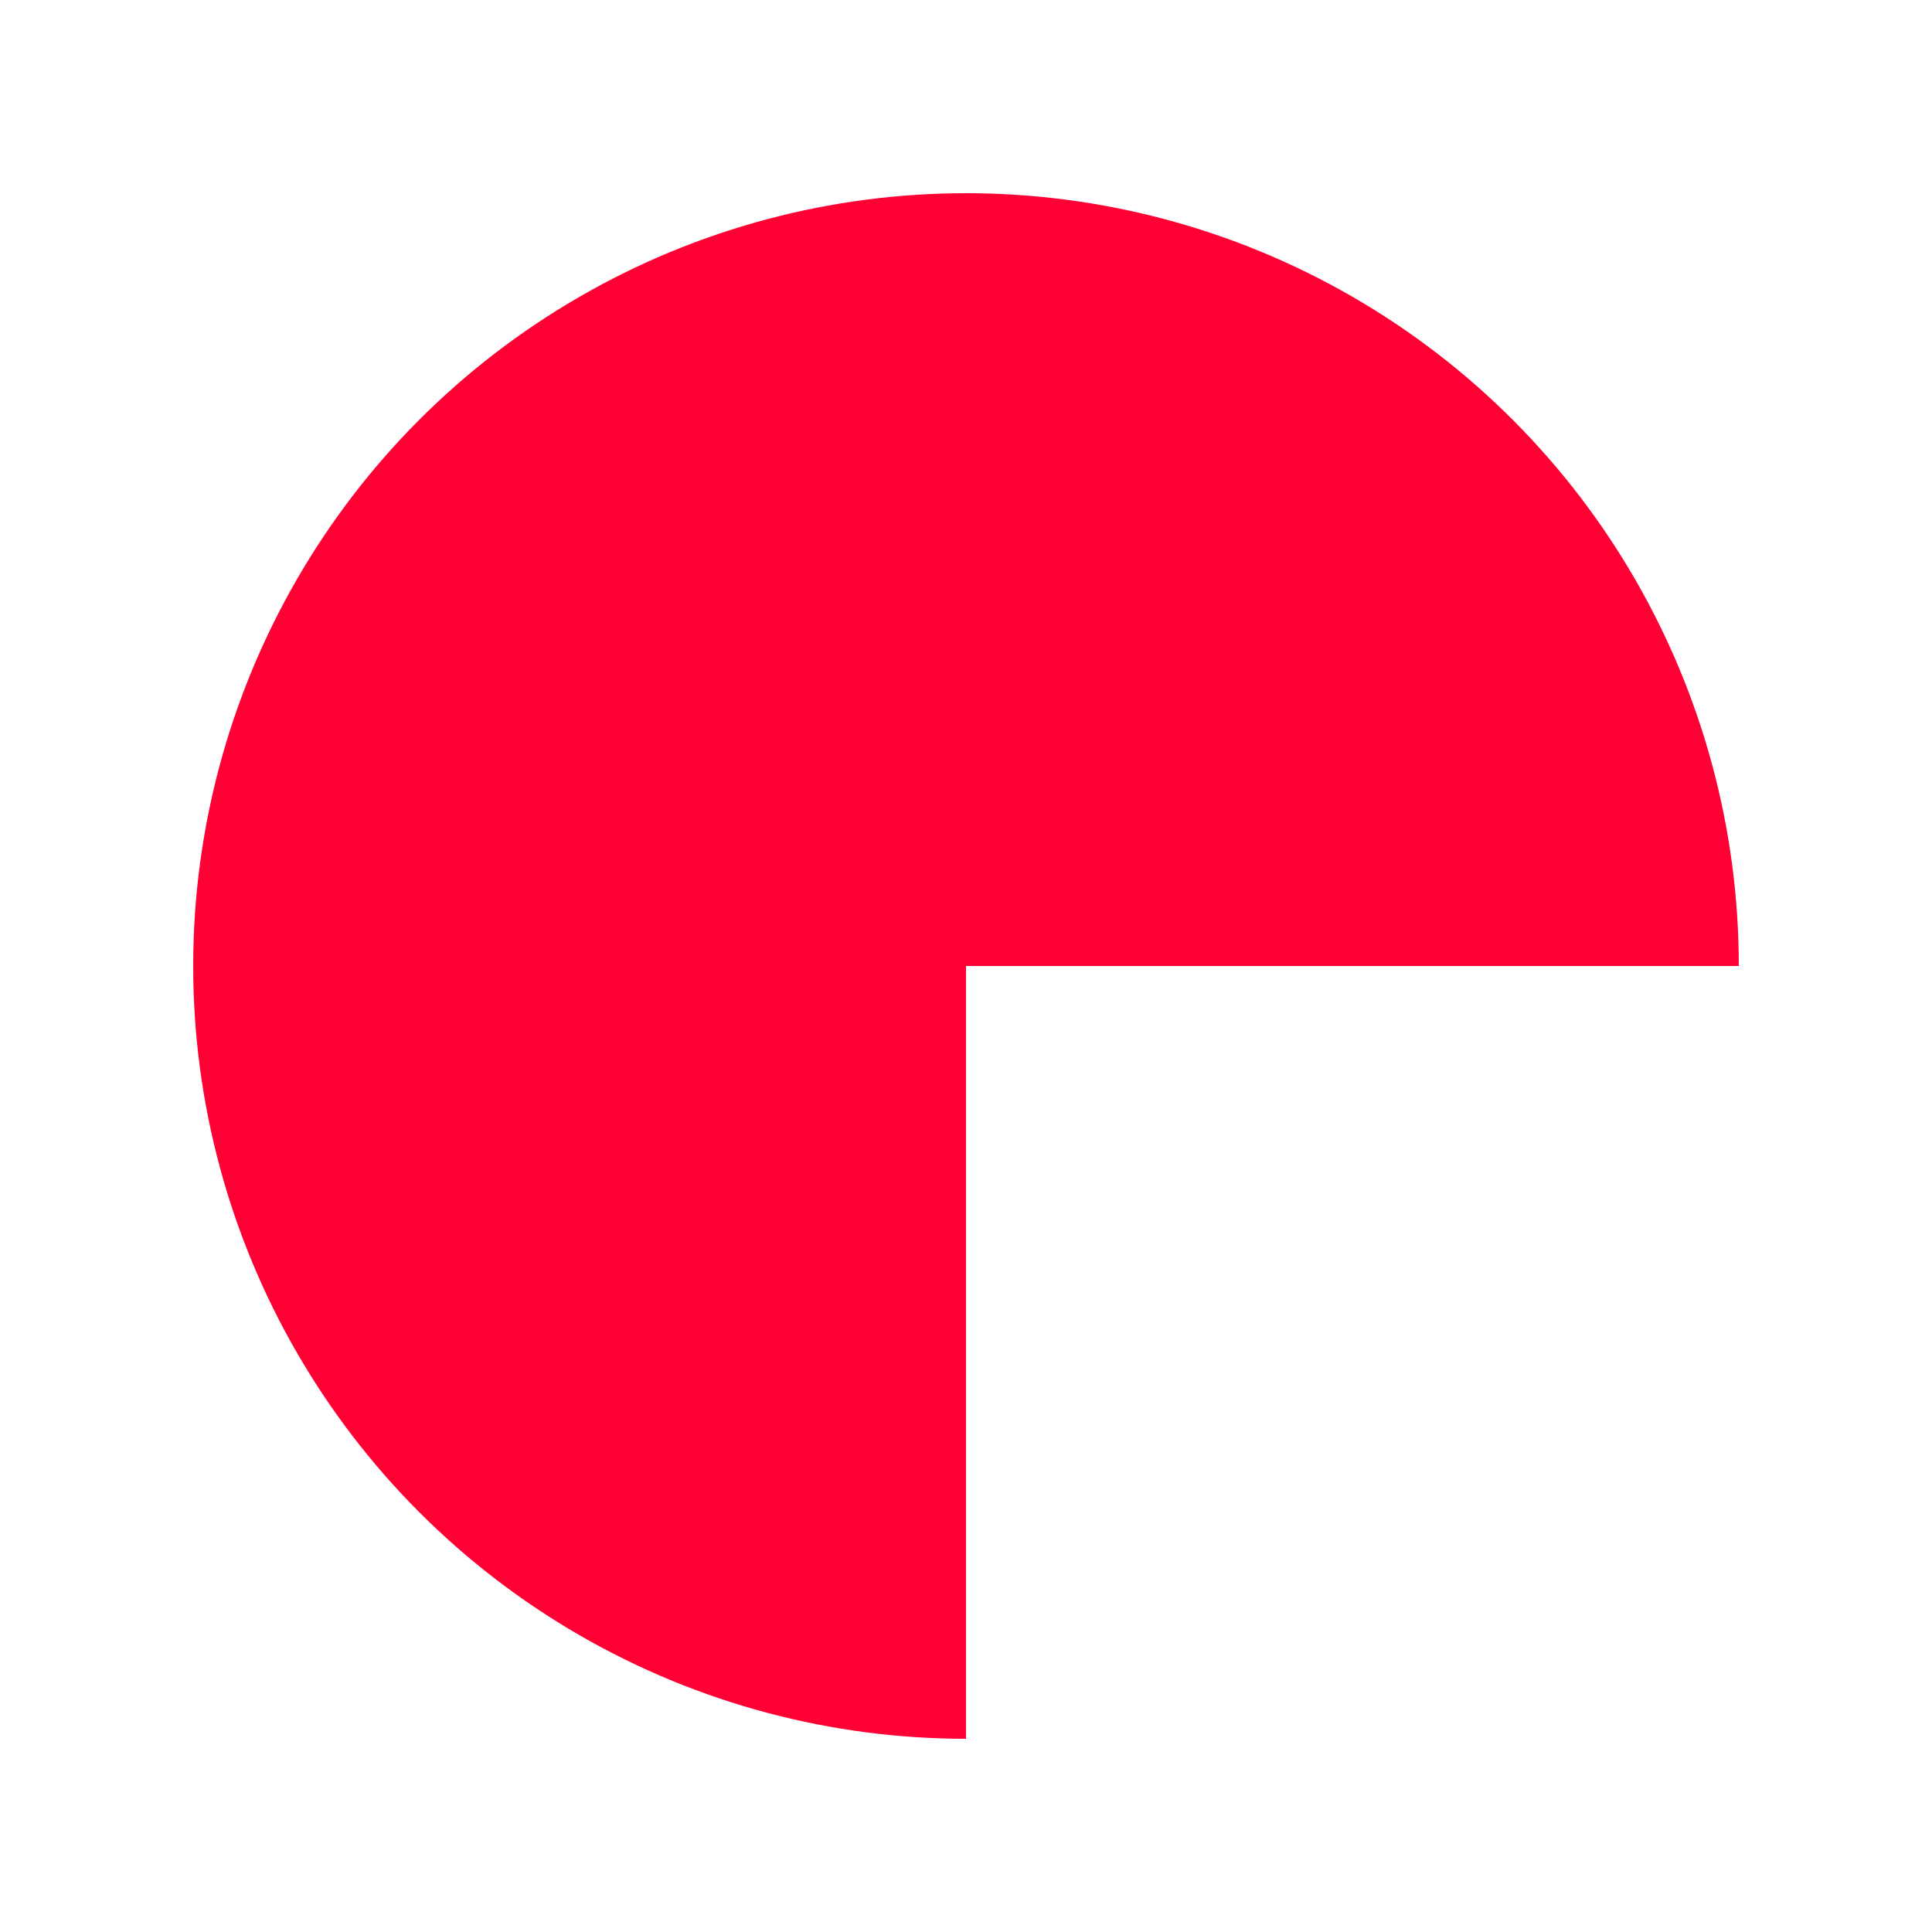 <svg viewBox="0, 0, 100, 100" xmlns="http://www.w3.org/2000/svg">
<g>
<clipPath id="test_id">
<path d="M50,50 L90,50 L98.284,58.284 L106.569,50 L50,-6.569 L-6.569,50 L50,106.569 L58.284,98.284 L50,90 L50,50 z"/>
</clipPath>
<circle clip-path="url(#test_id)" cx="50" cy="50" fill="#fe0033" r="40"/>
</g>
</svg>
